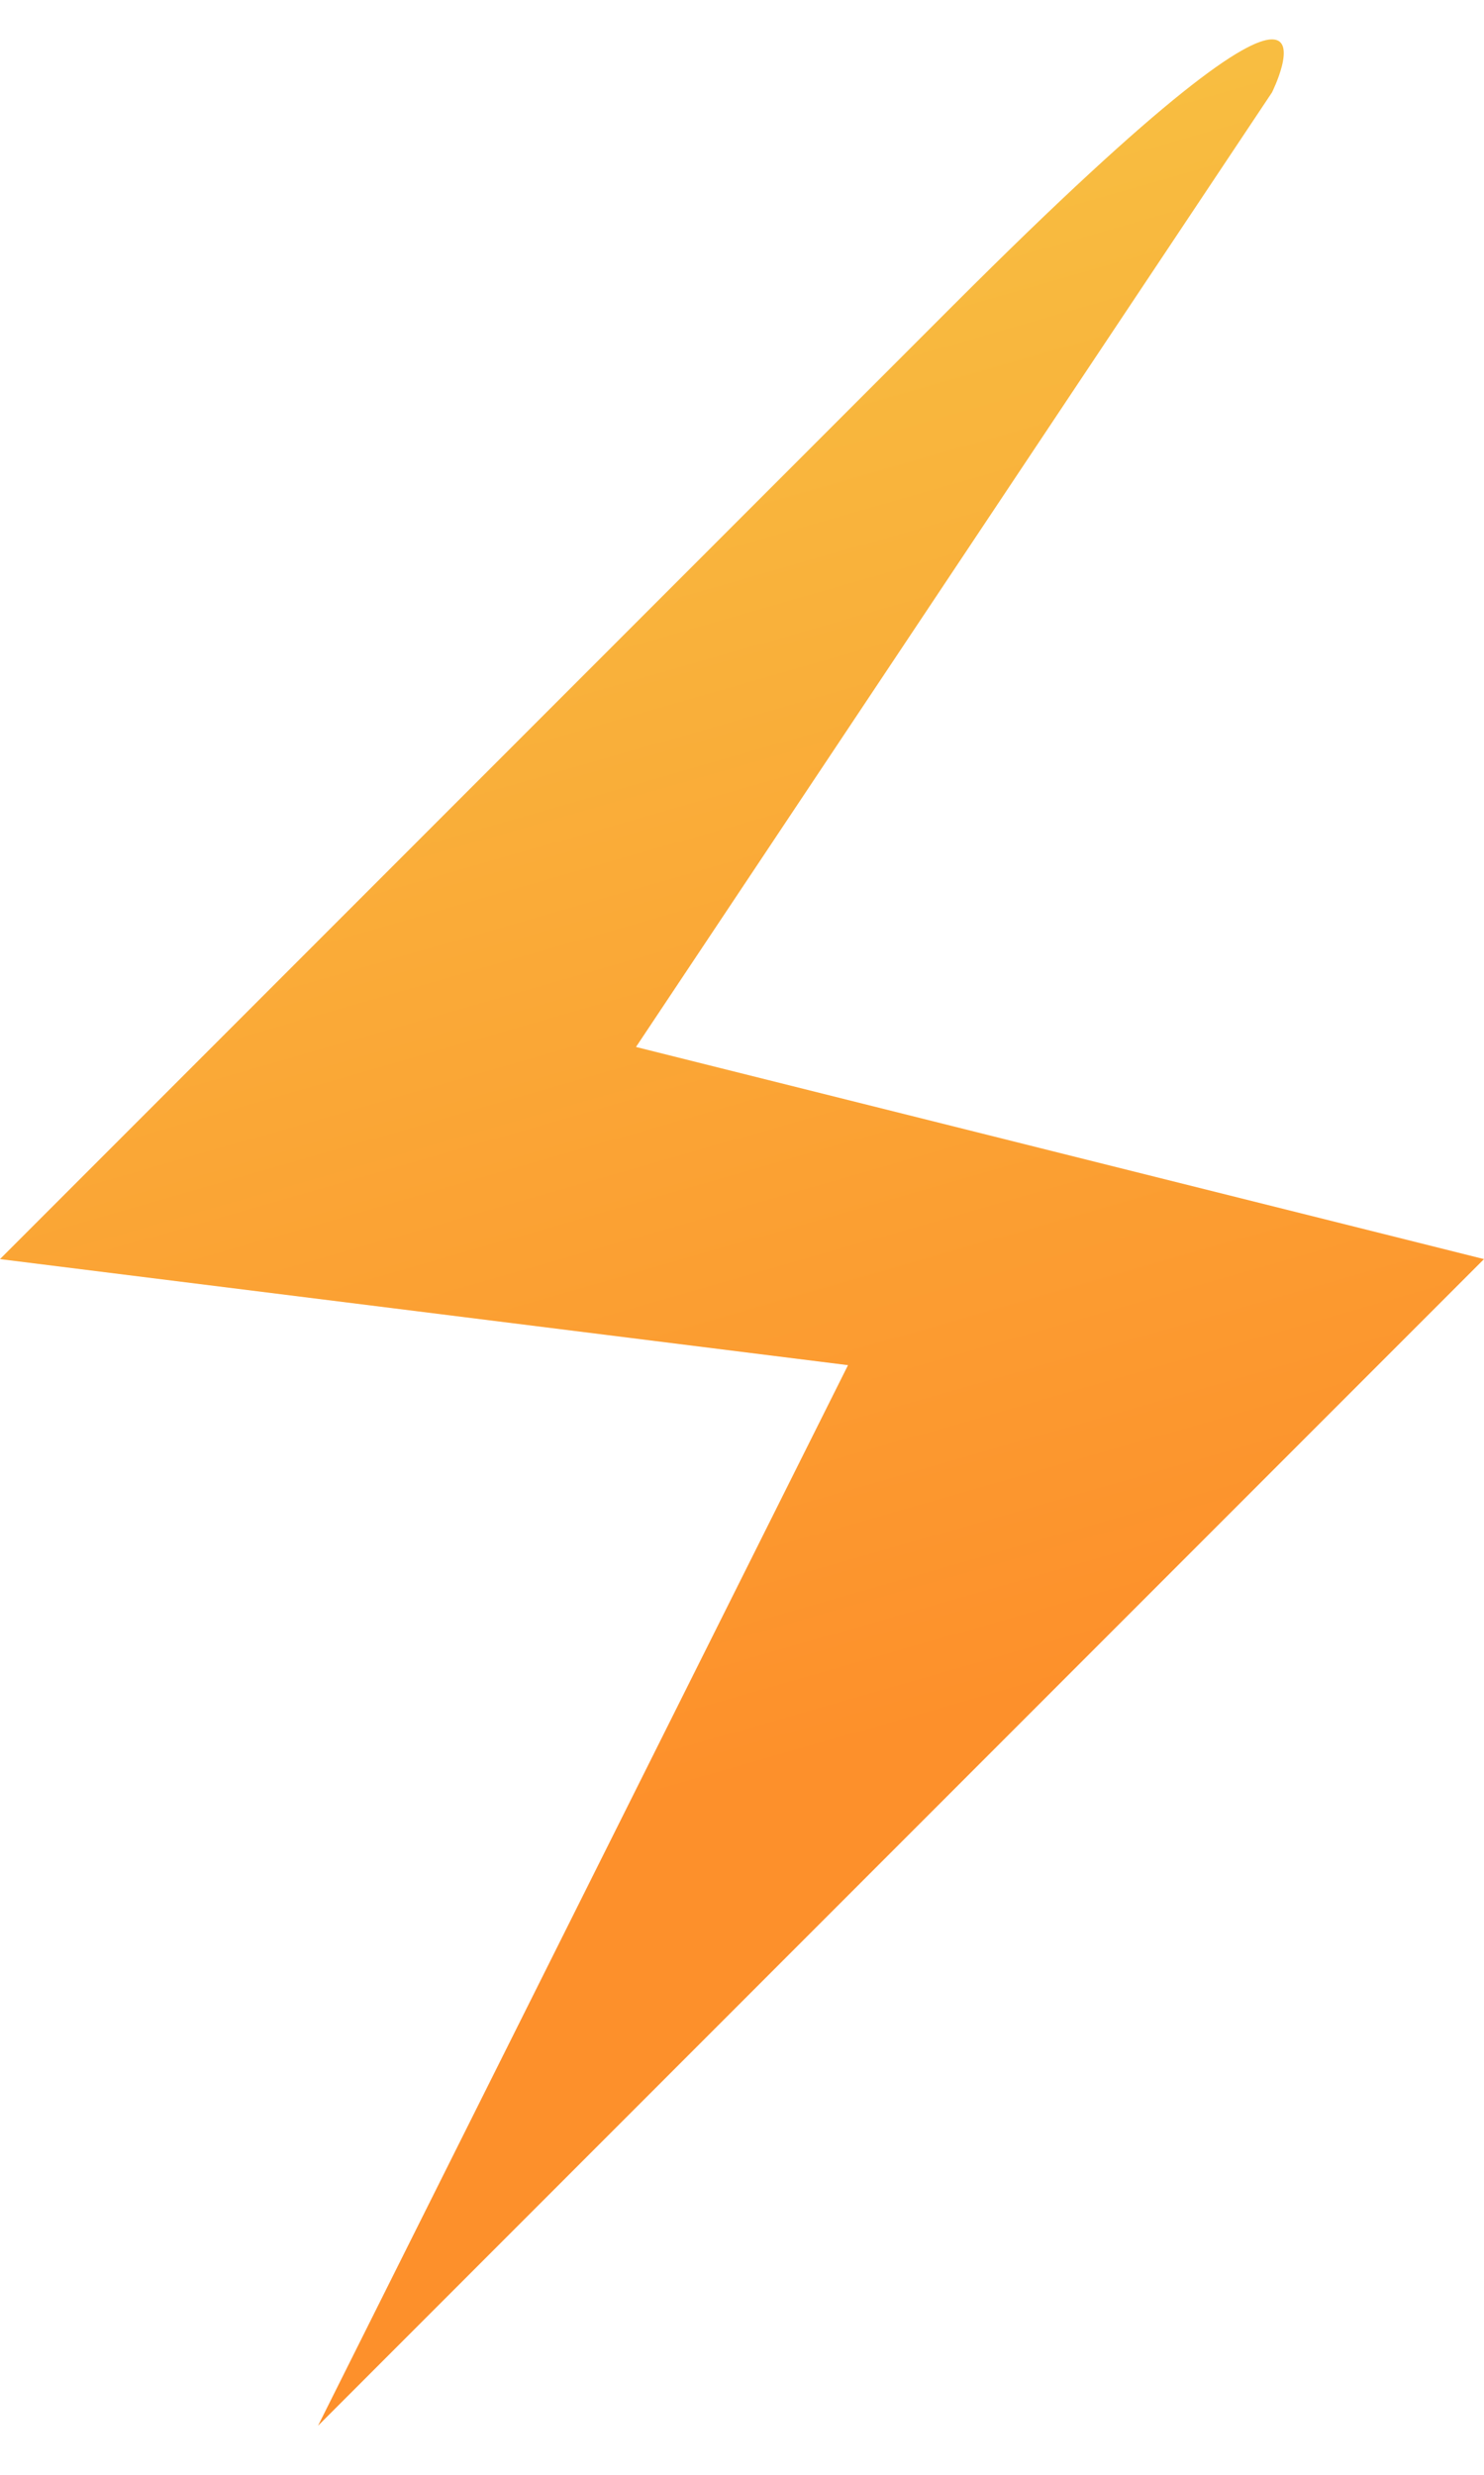 <svg width="12" height="20" viewBox="0 0 44 71" fill="none" xmlns="http://www.w3.org/2000/svg">
<path d="M0 36.143C0 36.143 15.714 20.429 28.286 7.857C40.857 -4.715 37.714 1.572 37.714 1.572L18.857 29.857L44 36.143L9.429 70.714L25.143 39.286L0 36.143Z" fill="url(#paint0_linear_24_69)"/>
<defs>
<linearGradient id="paint0_linear_24_69" x1="22" y1="-5.13072e-07" x2="35.698" y2="47.715" gradientUnits="userSpaceOnUse">
<stop stop-color="#F7C243"/>
<stop offset="1" stop-color="#FD902B"/>
</linearGradient>
</defs>
</svg>
